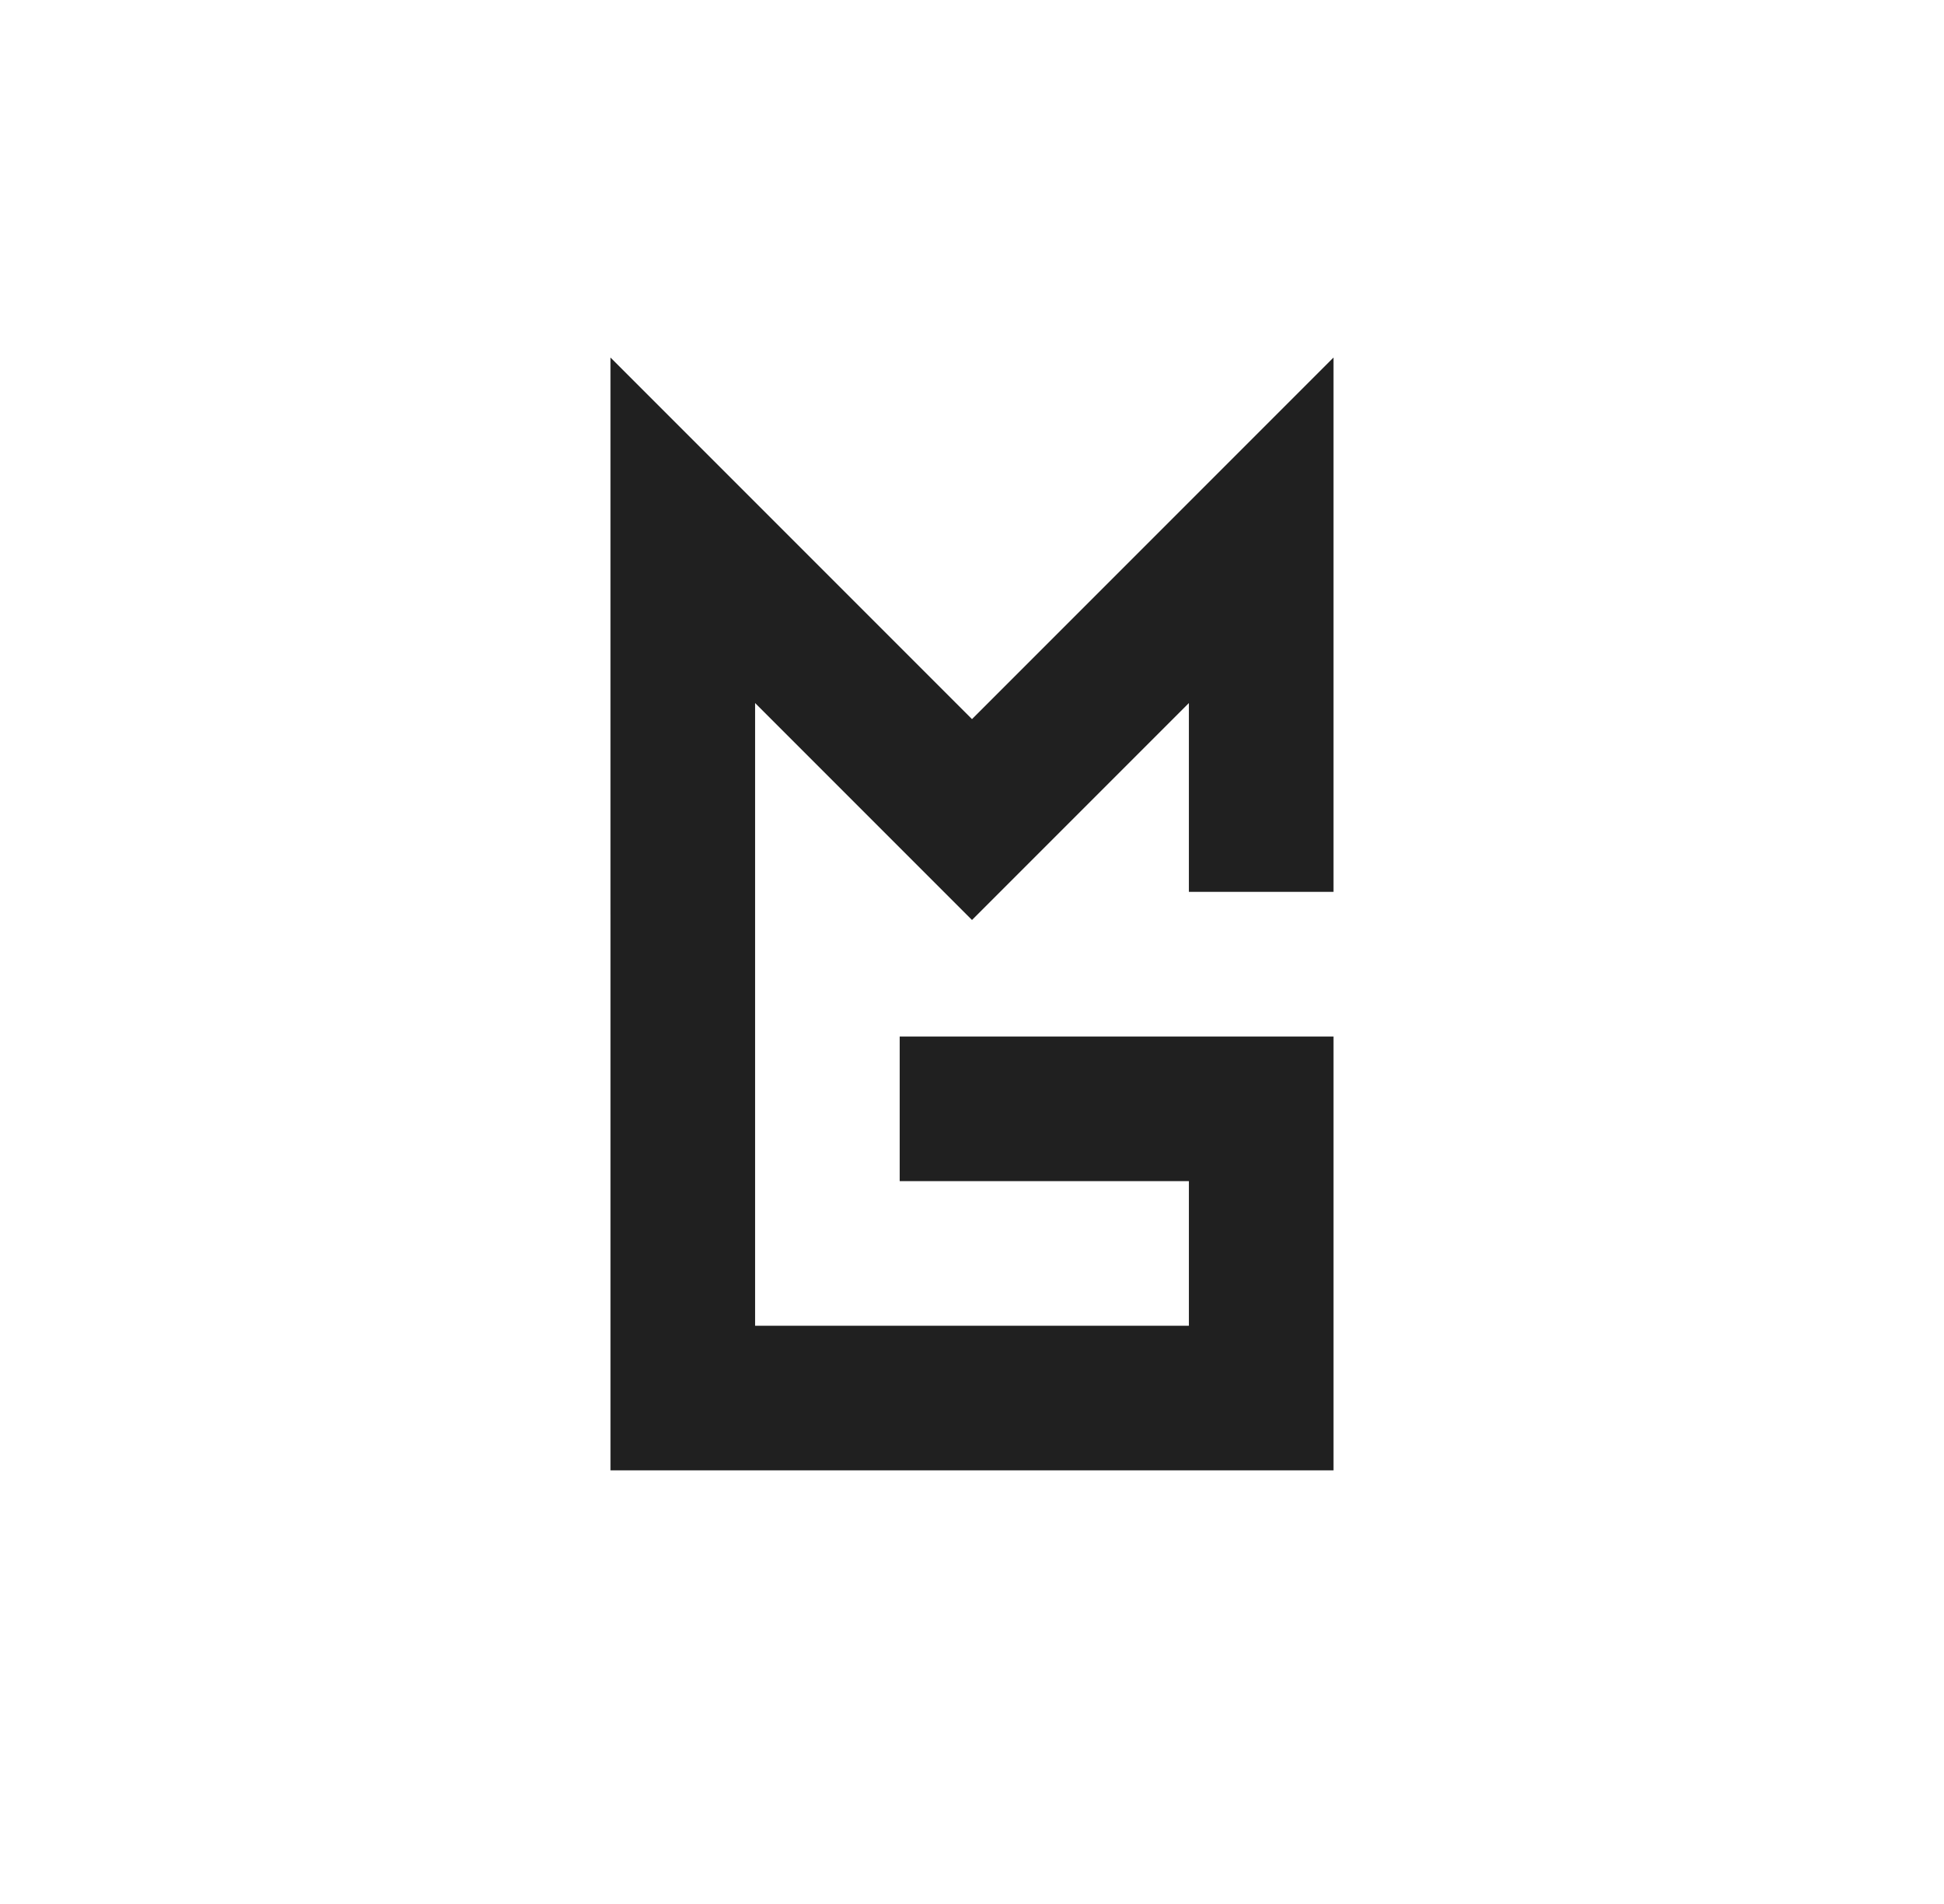 <svg version="1.0" xmlns="http://www.w3.org/2000/svg"
 width="242pt" height="237pt" viewBox="0 0 242 237"
 preserveAspectRatio="xMidYMid meet">

<g transform="translate(0,237) scale(0.1,-0.1)"
fill="#202020" stroke="none">
<path d="M760 1232 l0 -692 450 0 450 0 0 270 0 270 -270 0 -270 0 0 -90 0
-90 180 0 180 0 0 -90 0 -90 -270 0 -270 0 0 387 0 388 135 -135 135 -135 135
135 135 135 0 -118 0 -117 90 0 90 0 0 332 0 333 -225 -225 -225 -225 -225
225 -225 225 0 -693z"/>
</g>
</svg>